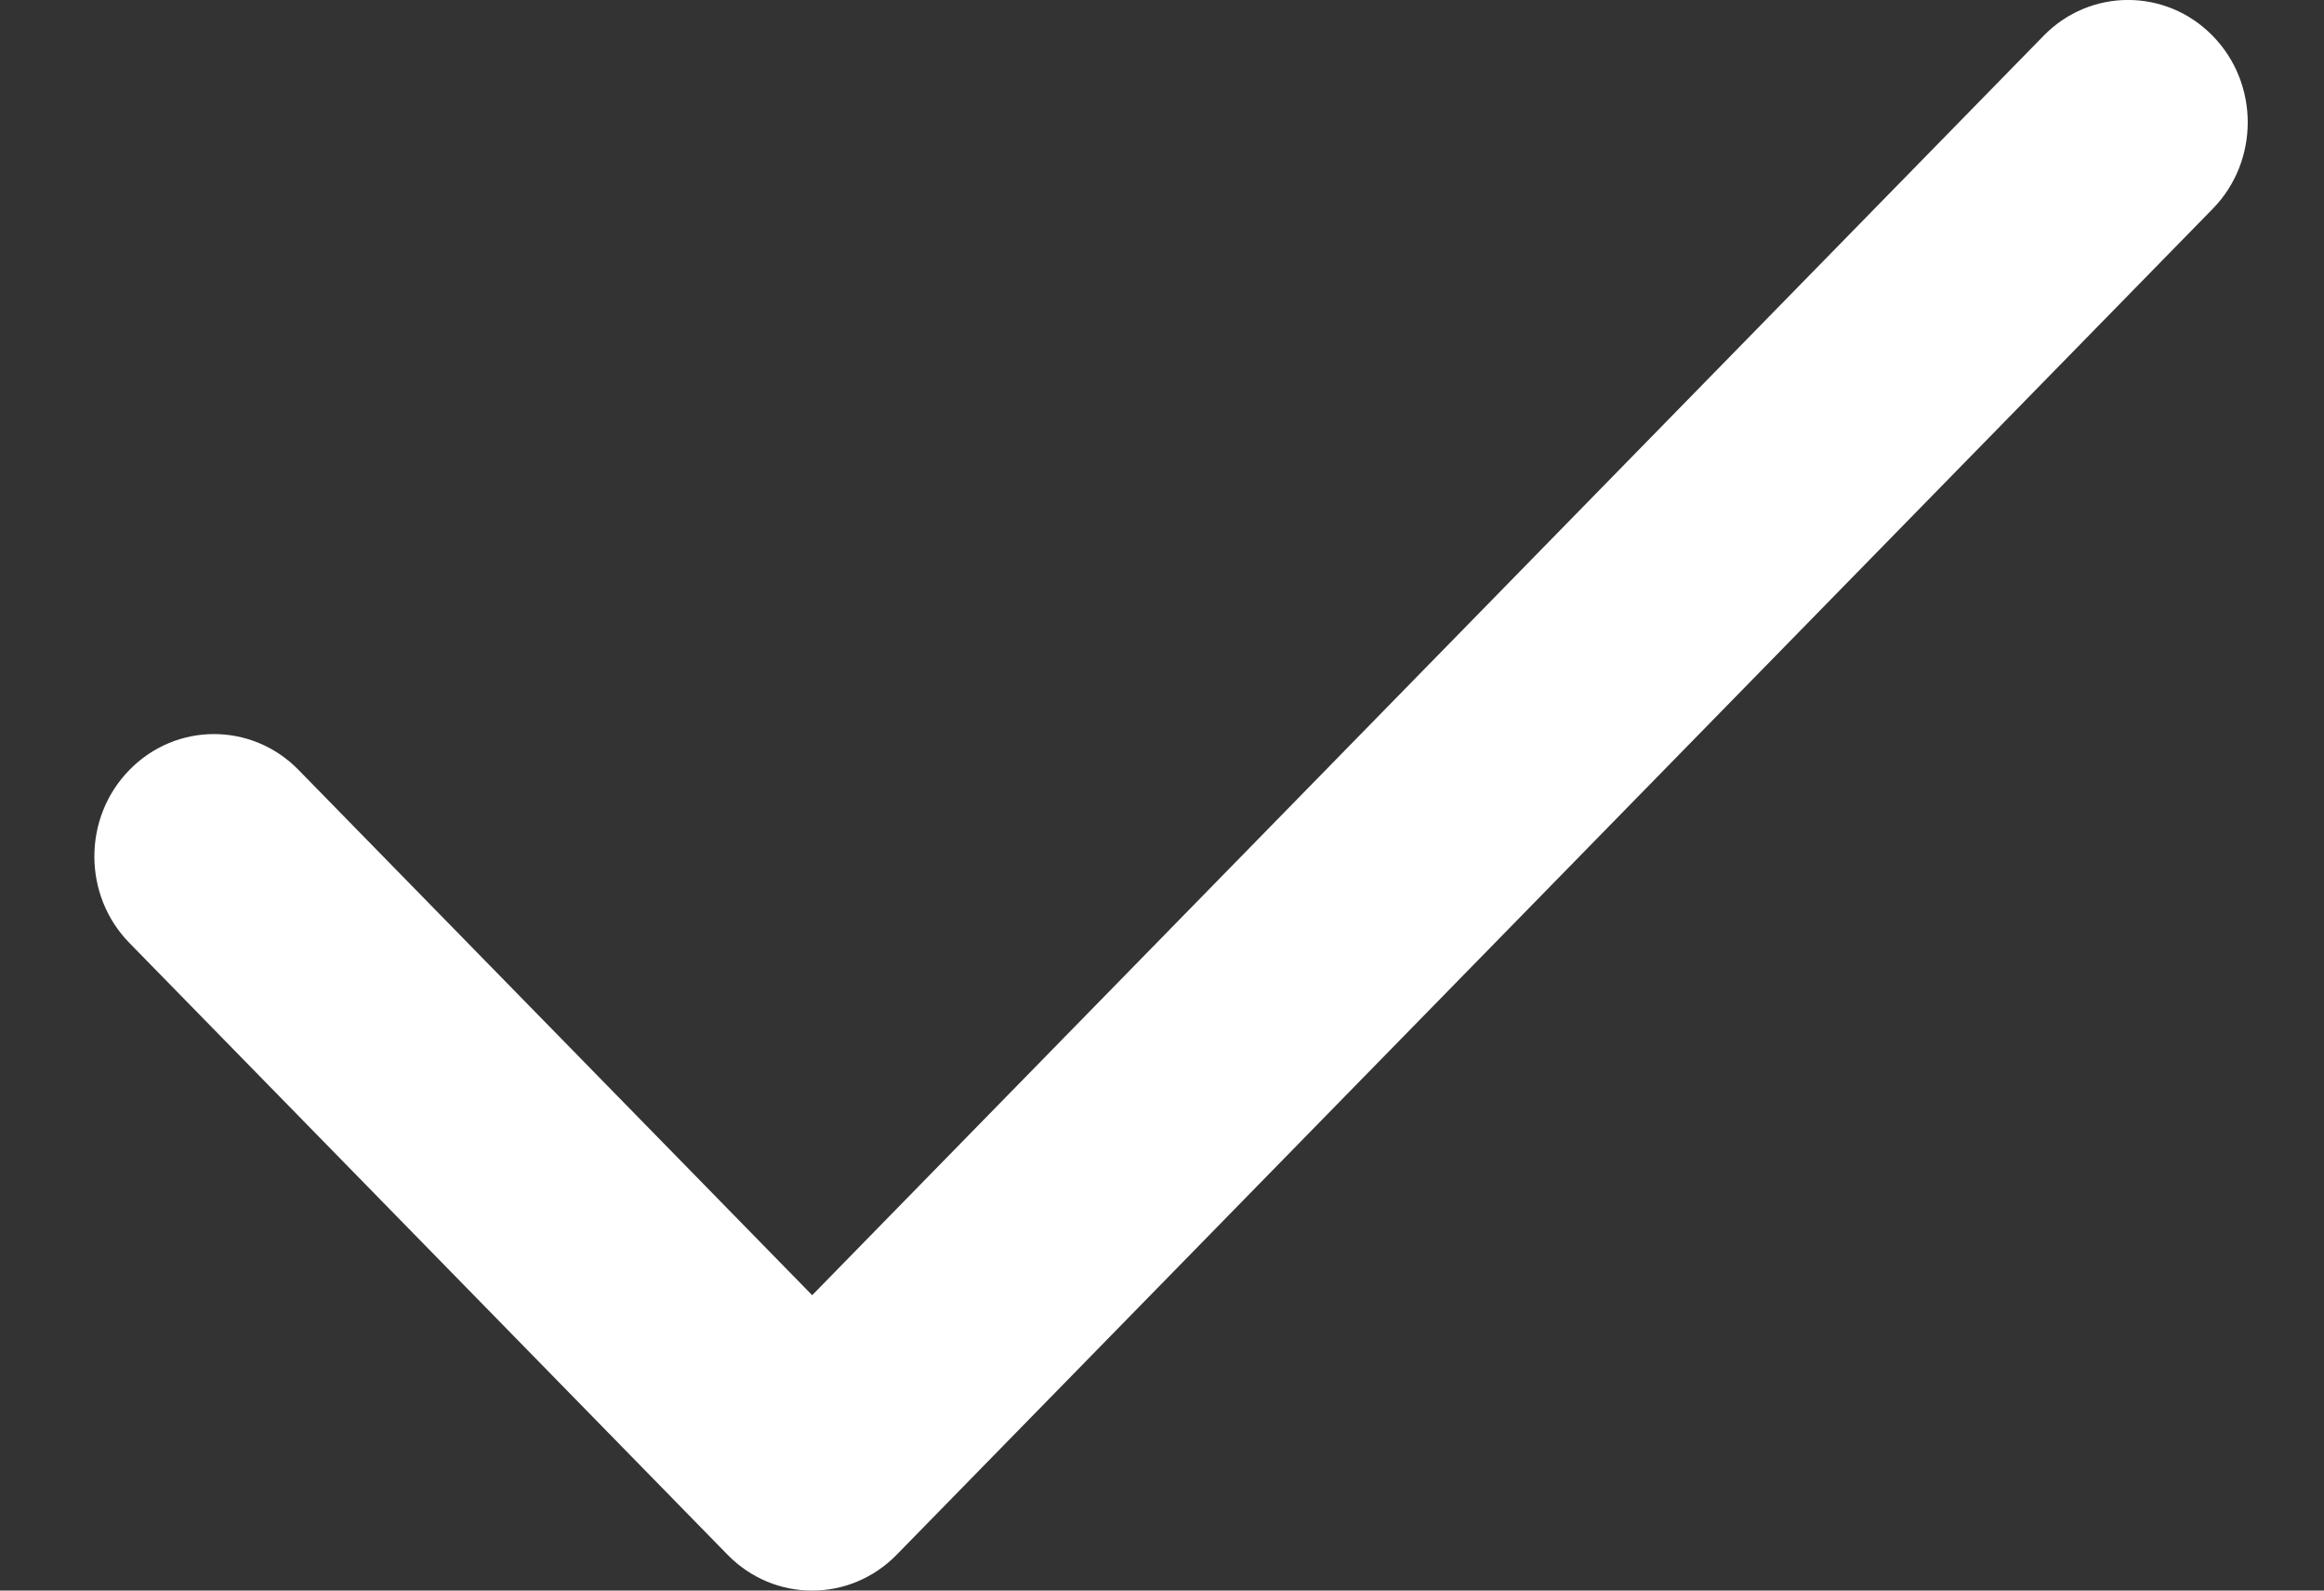 <svg width="19" height="13" viewBox="0 0 19 13" fill="none" xmlns="http://www.w3.org/2000/svg">
<rect x="0" y="0" width="19" height="13" fill="#333333" stroke="none"/>
<path fill-rule="evenodd" clip-rule="evenodd" d="M18.09 0.293C18.472 0.683 18.472 1.317 18.09 1.707L7.331 12.707C6.949 13.098 6.33 13.098 5.948 12.707L1.058 7.707C0.676 7.317 0.676 6.683 1.058 6.293C1.44 5.902 2.059 5.902 2.441 6.293L6.64 10.586L16.707 0.293C17.088 -0.098 17.708 -0.098 18.09 0.293Z" fill="white"/>
</svg>
